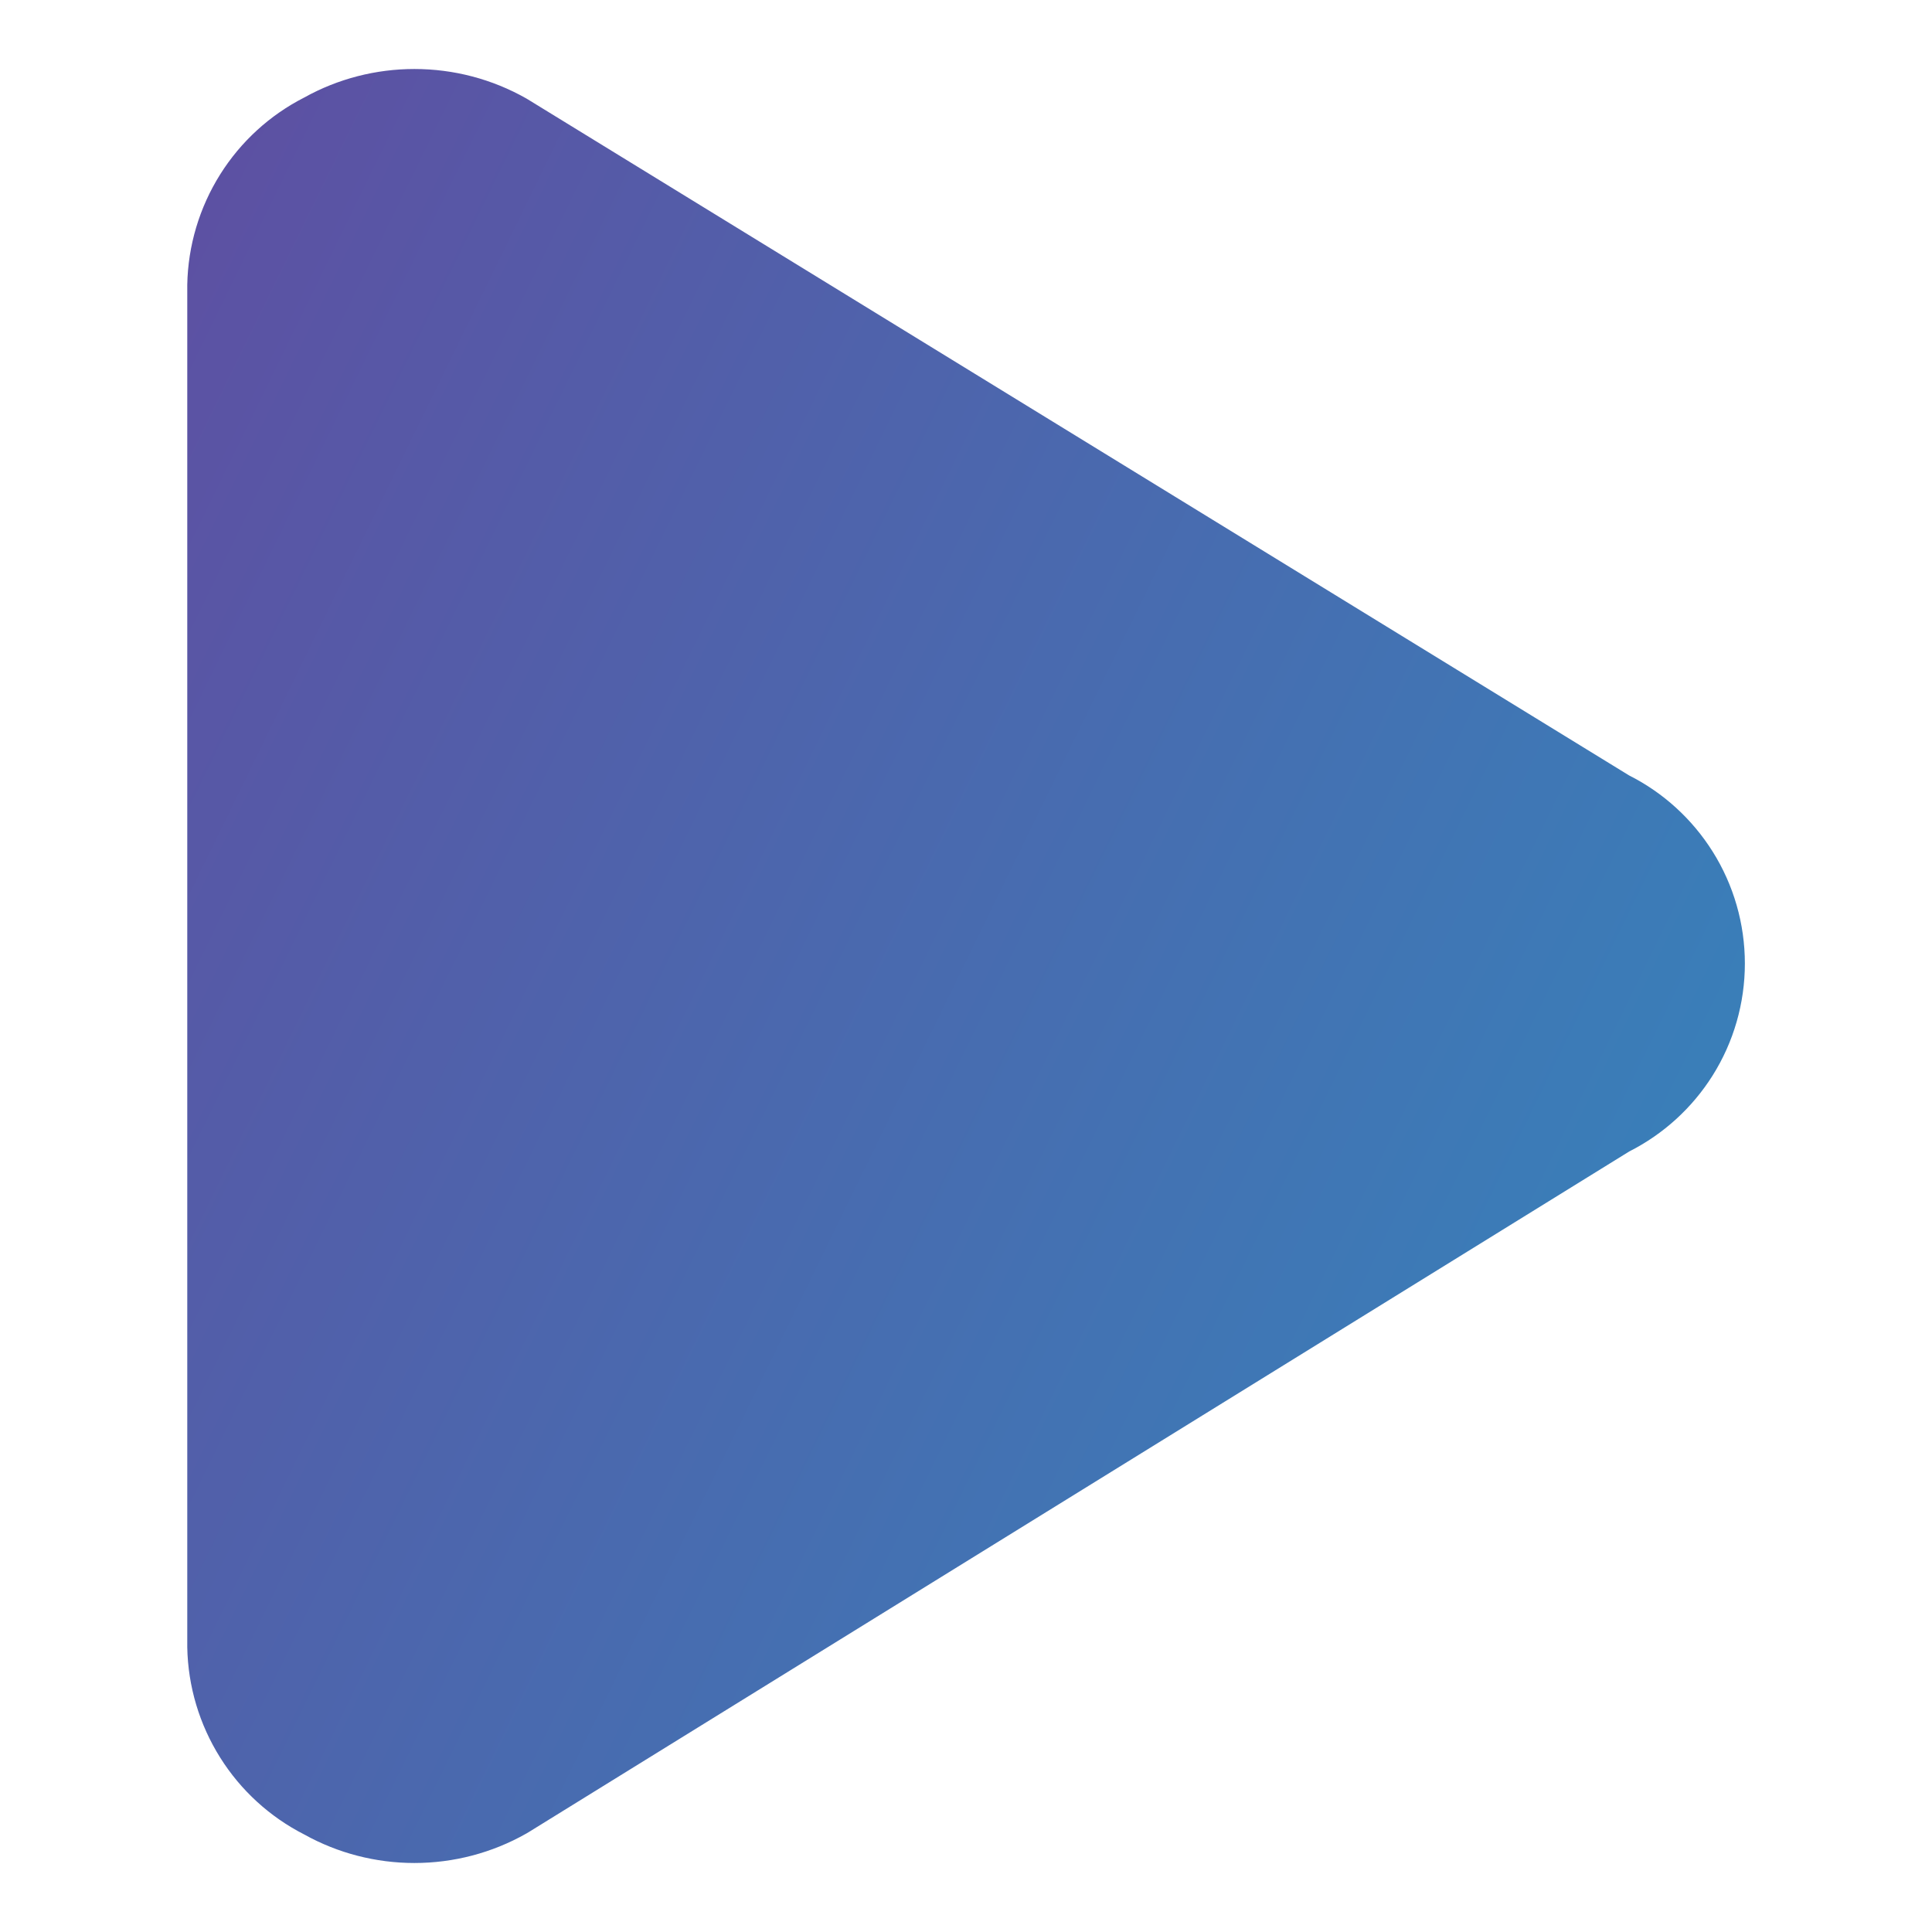<svg xmlns="http://www.w3.org/2000/svg" fill="none" viewBox="0 0 14 14" id="Button-Play--Streamline-Core-Gradient.svg" stroke-width="1"><desc>Button Play Streamline Icon: https://streamlinehq.com</desc><g id="Free Gradient/Entertainment/button-play--button-television-buttons-movies-play-tv-video-controls"><path id="Union" fill="url(#paint0_linear_14402_14941)" fill-rule="evenodd" d="M3.003.5c-.28 0-.555.071-.799.207-.249.127-.459.319-.608.556-.151.24-.234.518-.239.801l-0 0v9.863h-0l0.0.009c.005.284.088.561.239.801.149.237.359.429.608.556.244.136.519.207.799.207.284 0 .563-.073.81-.213.006-.003.011-.007.017-.01L11.806 8.344c.247-.125.456-.315.604-.55.153-.243.234-.525.234-.812s-.081-.569-.234-.812c-.148-.235-.357-.426-.605-.551L3.828.722C3.823.719 3.818.716 3.813.713 3.566.573 3.287.5 3.003.5Z" clip-rule="evenodd"></path></g><defs><linearGradient id="paint0_linear_14402_14941" x1="12.606" x2="-1.602" y1="13.503" y2="6.564" gradientUnits="userSpaceOnUse"><stop stop-color="#3288bd"></stop><stop offset="1" stop-color="#5e4fa2"></stop></linearGradient></defs></svg>